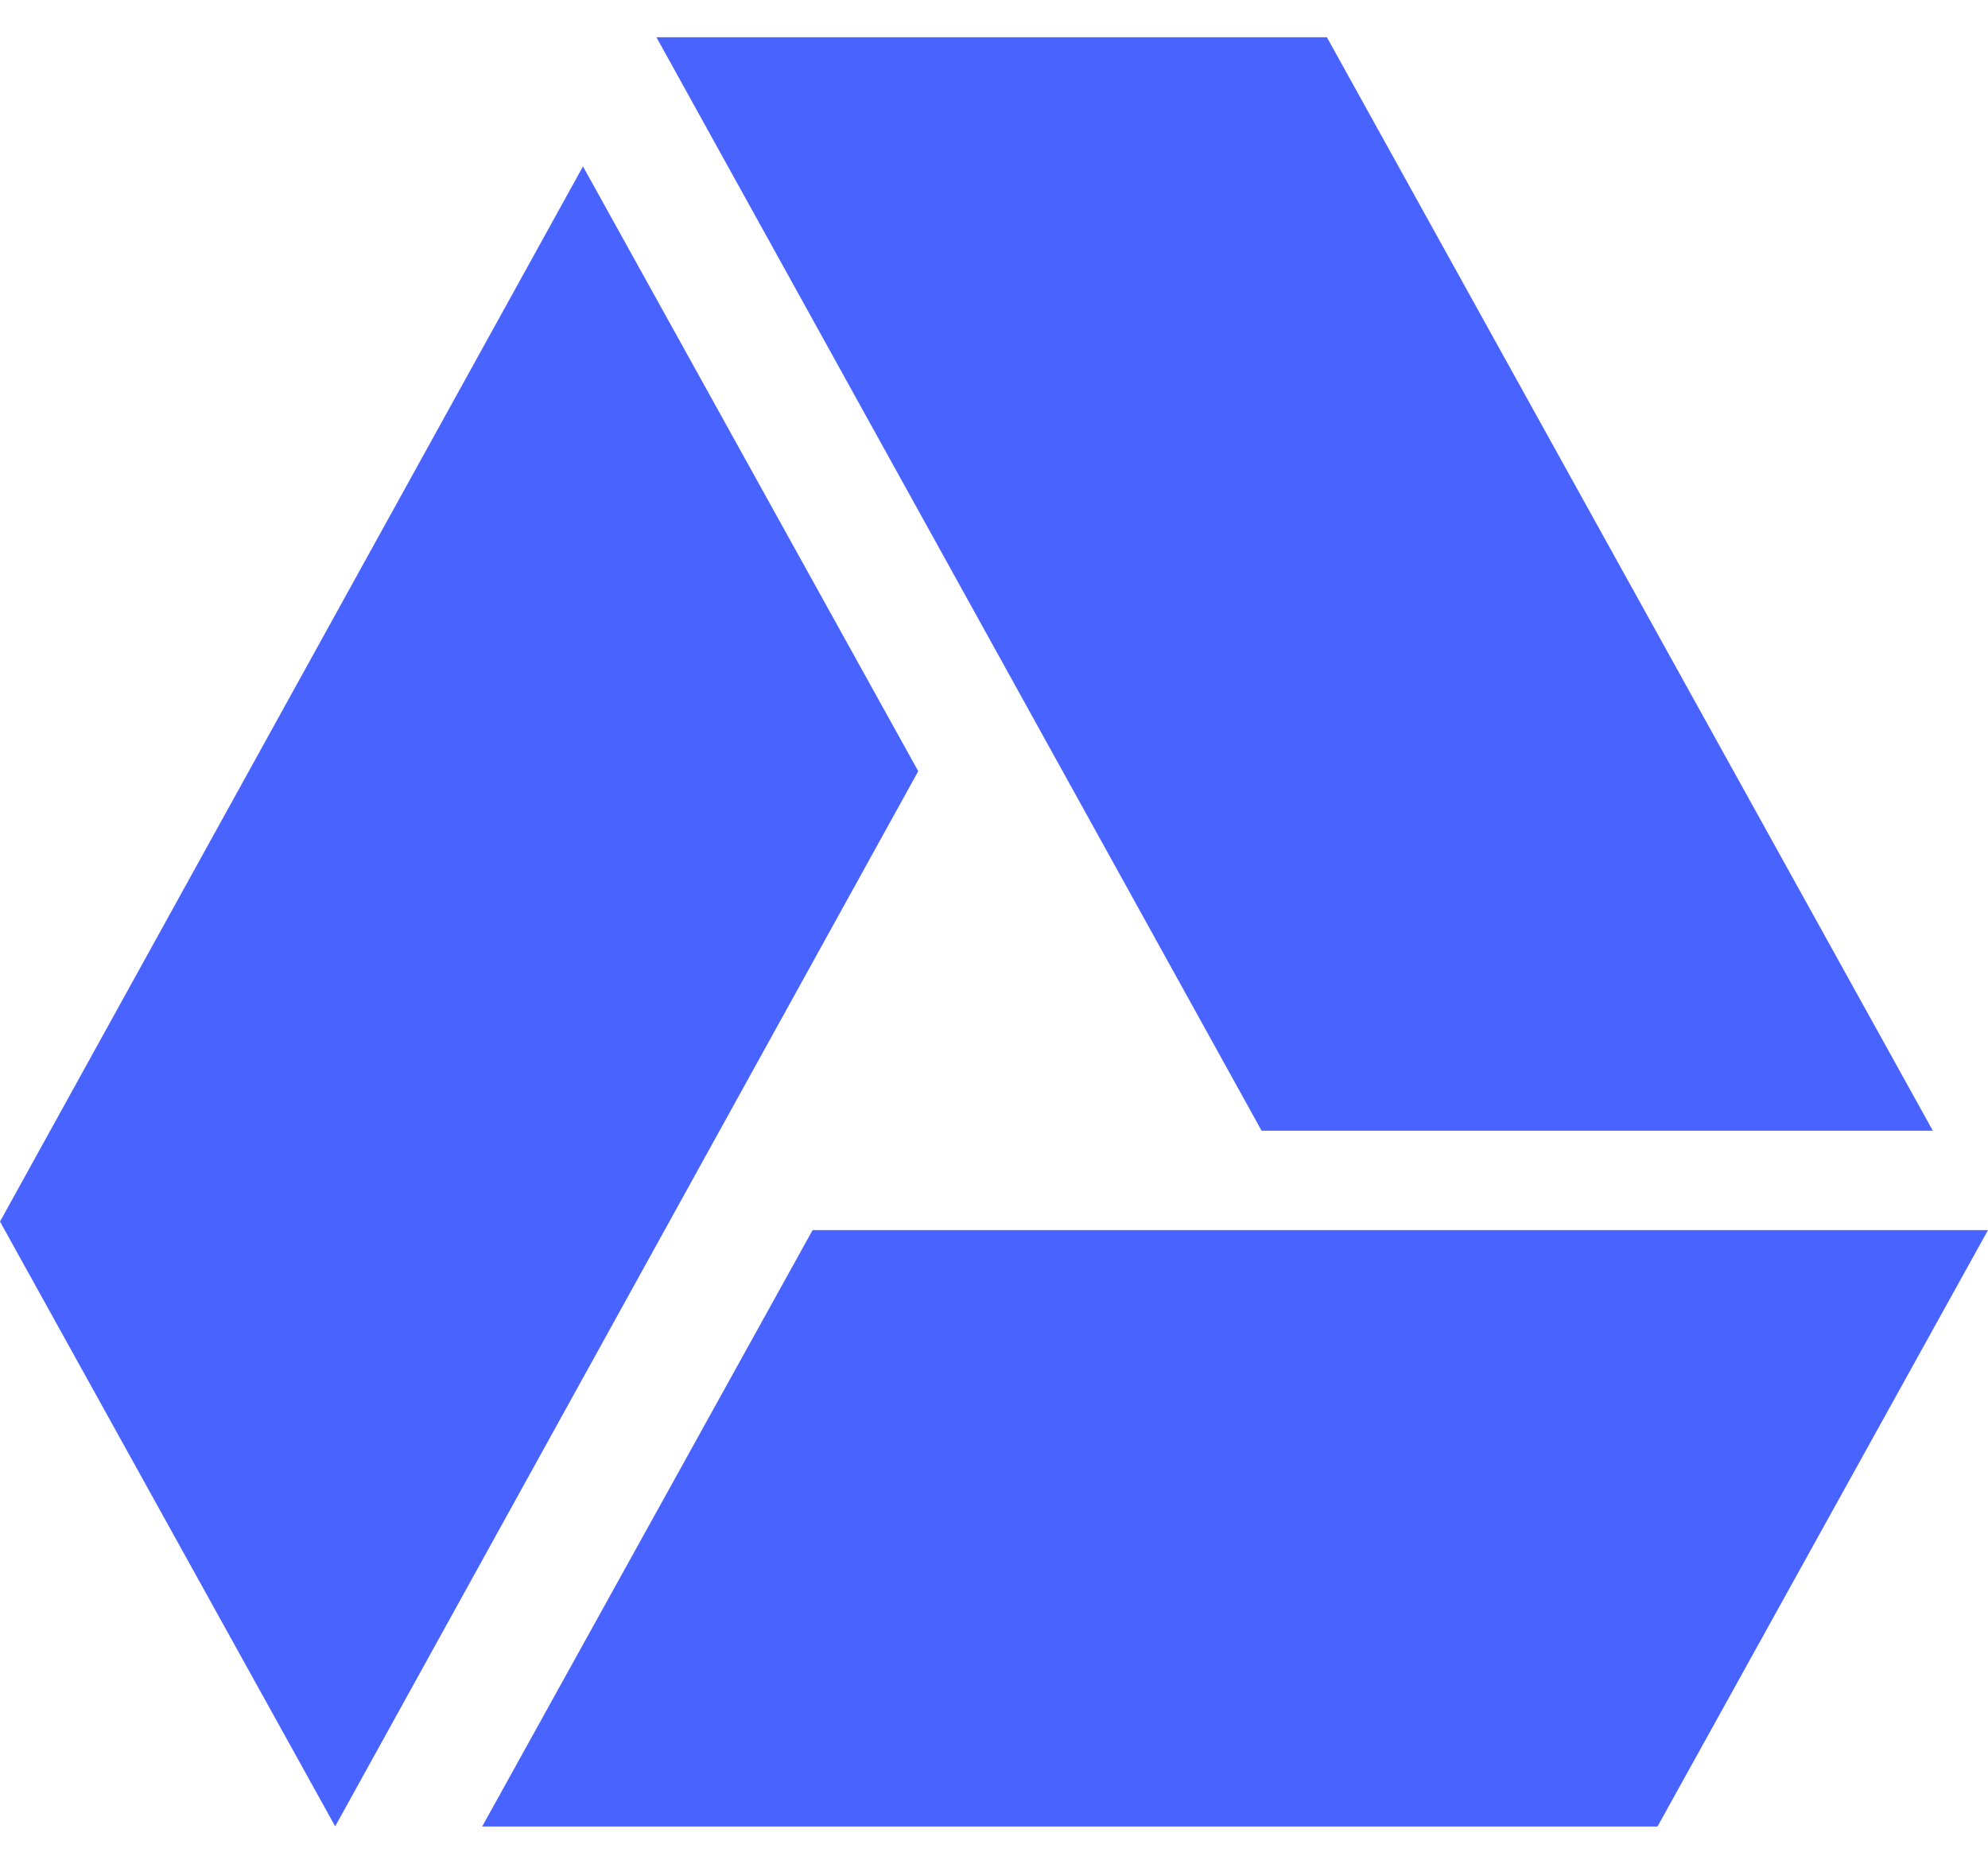 <svg width="48" height="45" viewBox="0 0 48 45" fill="none" xmlns="http://www.w3.org/2000/svg">
<path d="M19.62 29.7L11.642 44.1H40.02L48 29.7H19.62ZM14.076 4.018L0 29.494L8.093 44.096L22.171 18.62L14.076 4.018ZM46.668 27.3L32.038 0.9H15.85L30.461 27.3H46.668Z" fill="#4964FE"/>
</svg>
